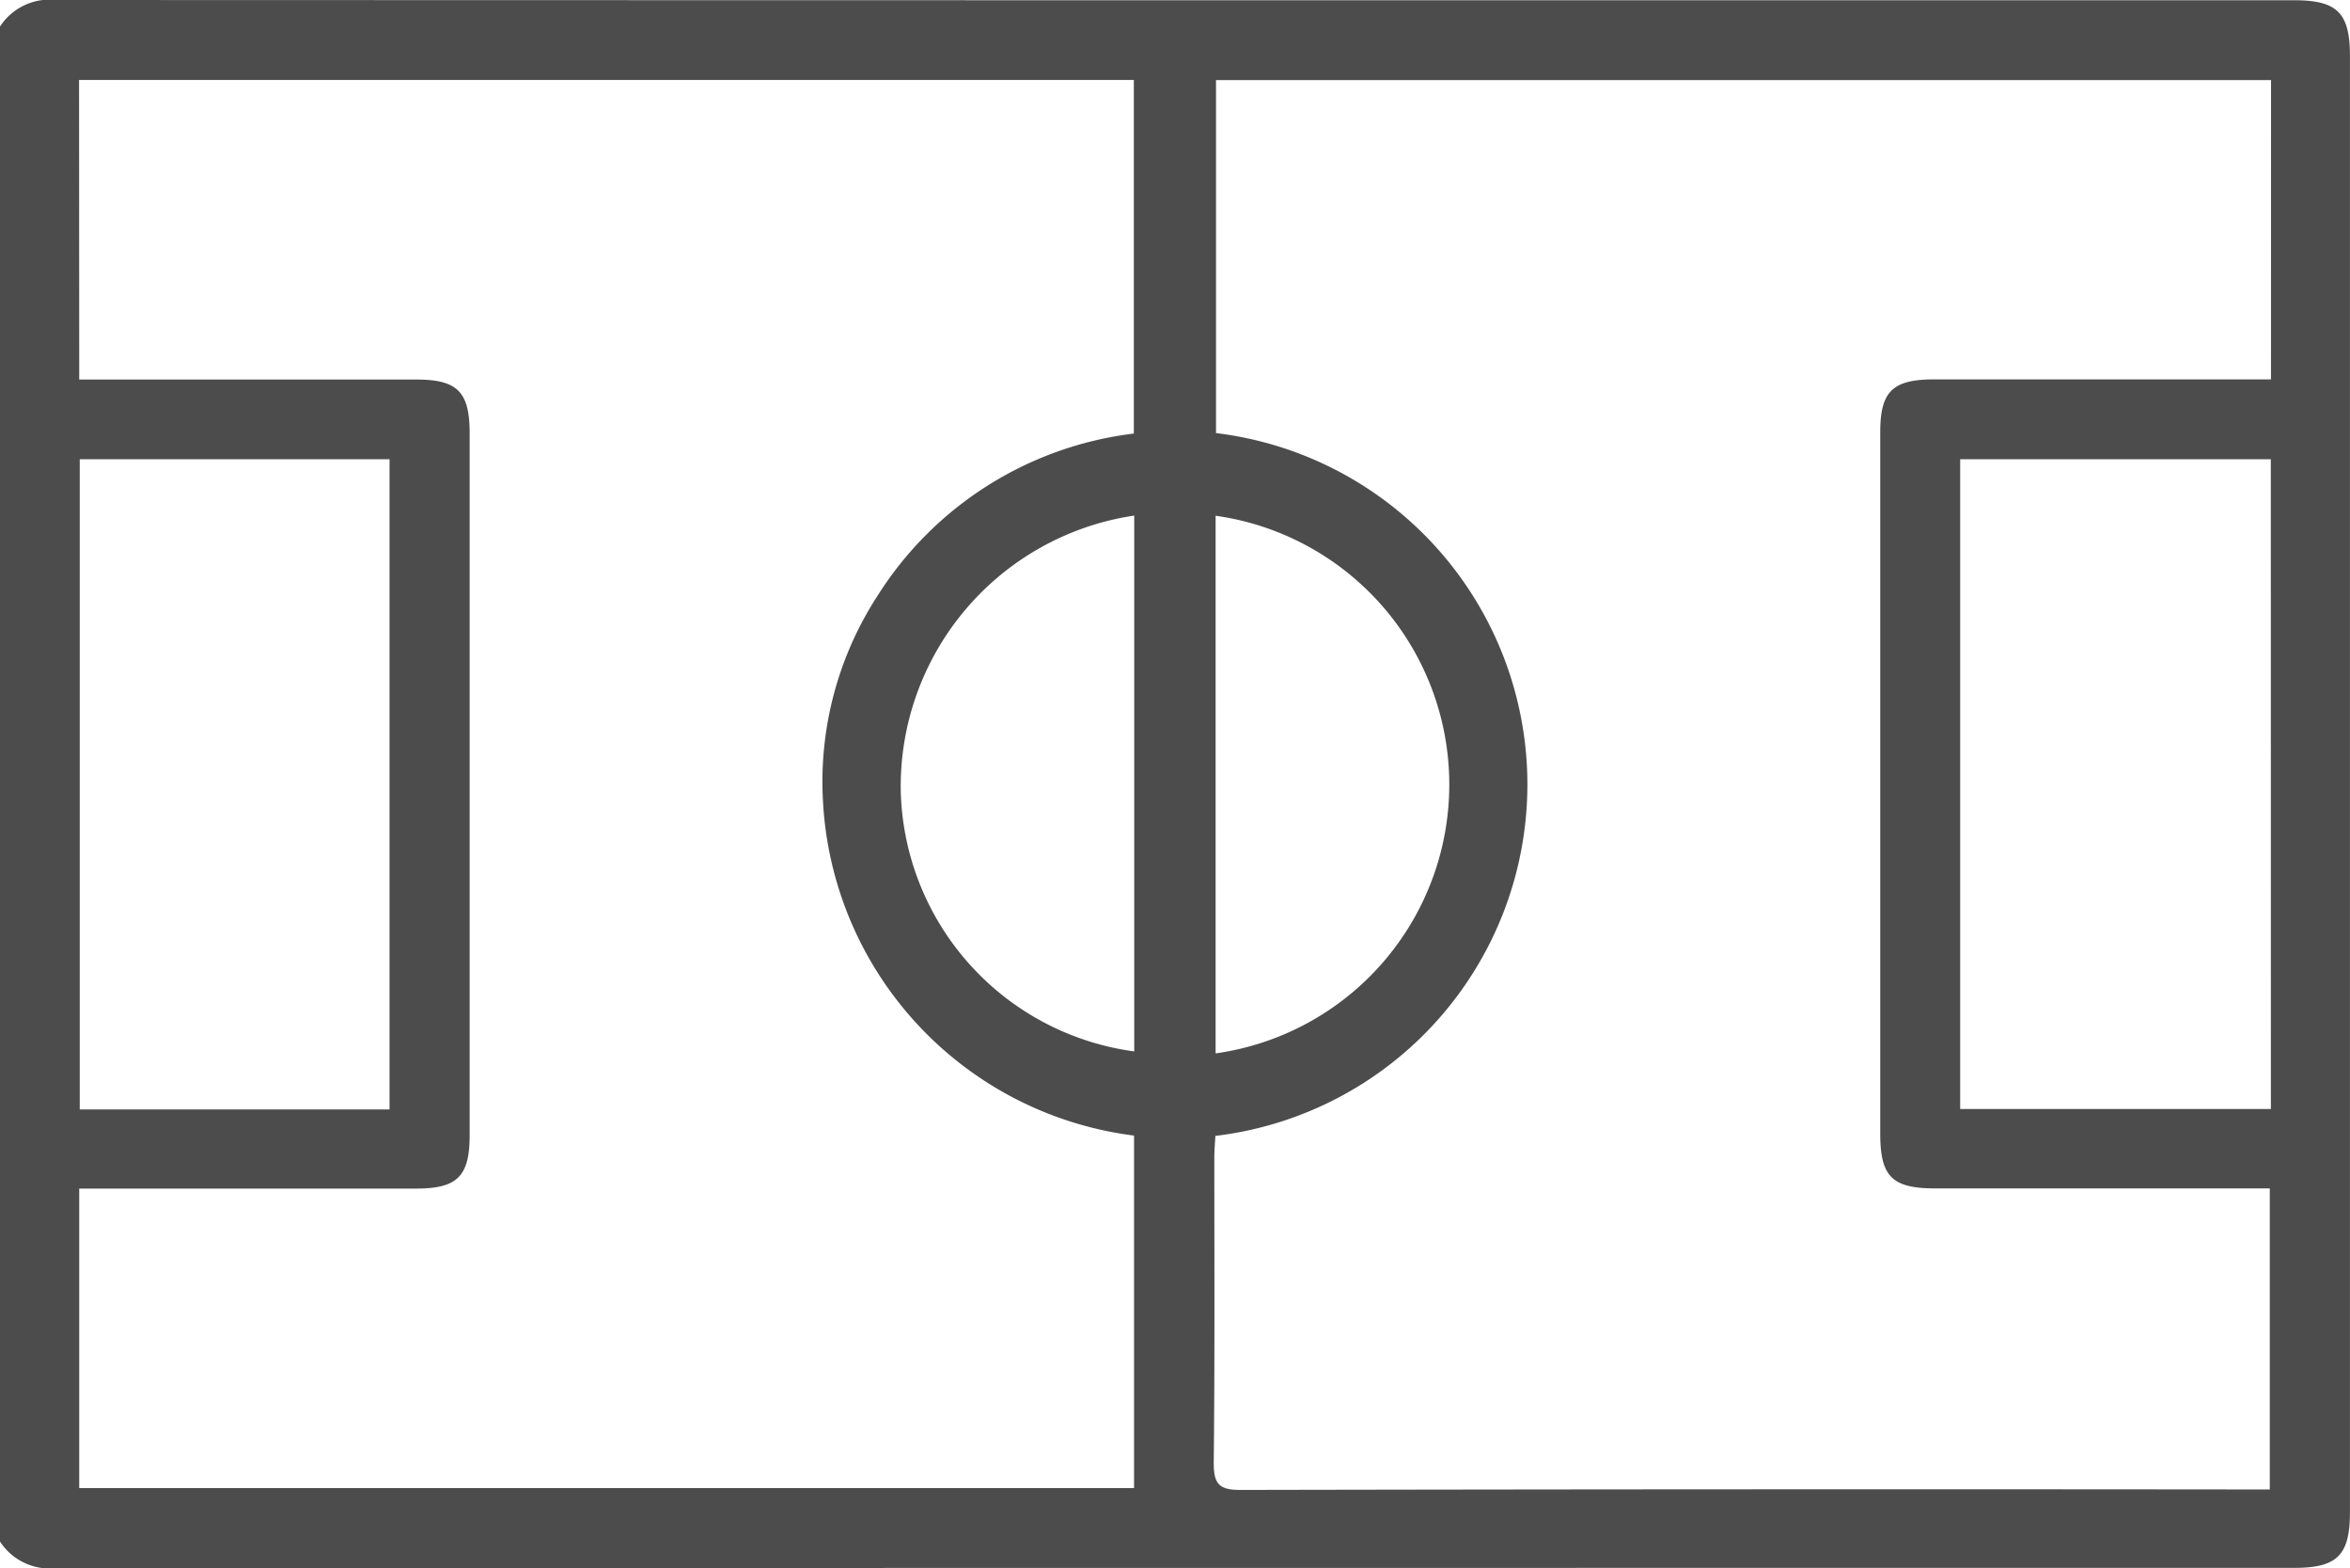 <svg xmlns="http://www.w3.org/2000/svg" width="60" height="40.035" viewBox="0 0 60 40.035">
  <g id="Group_40471" data-name="Group 40471" transform="translate(-9438.653 -1602.159)" opacity="0.7">
    <path id="Path_43690" data-name="Path 43690" d="M9438.653,1602.837a1.513,1.513,0,0,1,1.442-.678q28.564.01,57.128.006c1.11,0,1.429.323,1.429,1.434q0,18.578,0,37.155c0,1.111-.318,1.434-1.429,1.434q-28.564,0-57.128.006a1.514,1.514,0,0,1-1.442-.678Zm2.023,9.012h.7q3.955,0,7.909,0c1.045,0,1.358.313,1.359,1.364q0,8.964,0,17.929c0,1.05-.315,1.361-1.361,1.362q-3.983,0-7.967,0h-.64v7.647h26.931v-9a9.092,9.092,0,0,1-7.943-8.562,8.715,8.715,0,0,1,1.4-5.229,9.019,9.019,0,0,1,6.538-4.132V1604.2h-26.93Zm55.961-7.646H9469.7v9.013a9.036,9.036,0,0,1-.016,17.943c-.01.182-.027.373-.027.563,0,2.6.013,5.2-.015,7.793,0,.538.144.684.685.683q12.829-.025,25.659-.012h.619V1632.5h-8.541c-1.1,0-1.4-.3-1.405-1.378q0-8.964,0-17.929c0-1.042.316-1.347,1.375-1.348q3.984,0,7.967,0h.635Zm-48.038,26.281v-16.6h-7.91v16.6Zm48.032-16.6H9488.7v16.589h7.933Zm-29.019,1.438a6.991,6.991,0,0,0-5.96,7.08,6.881,6.881,0,0,0,5.96,6.6Zm2.078,13.731a6.931,6.931,0,0,0,0-13.727Z"/>
  </g>
</svg>
